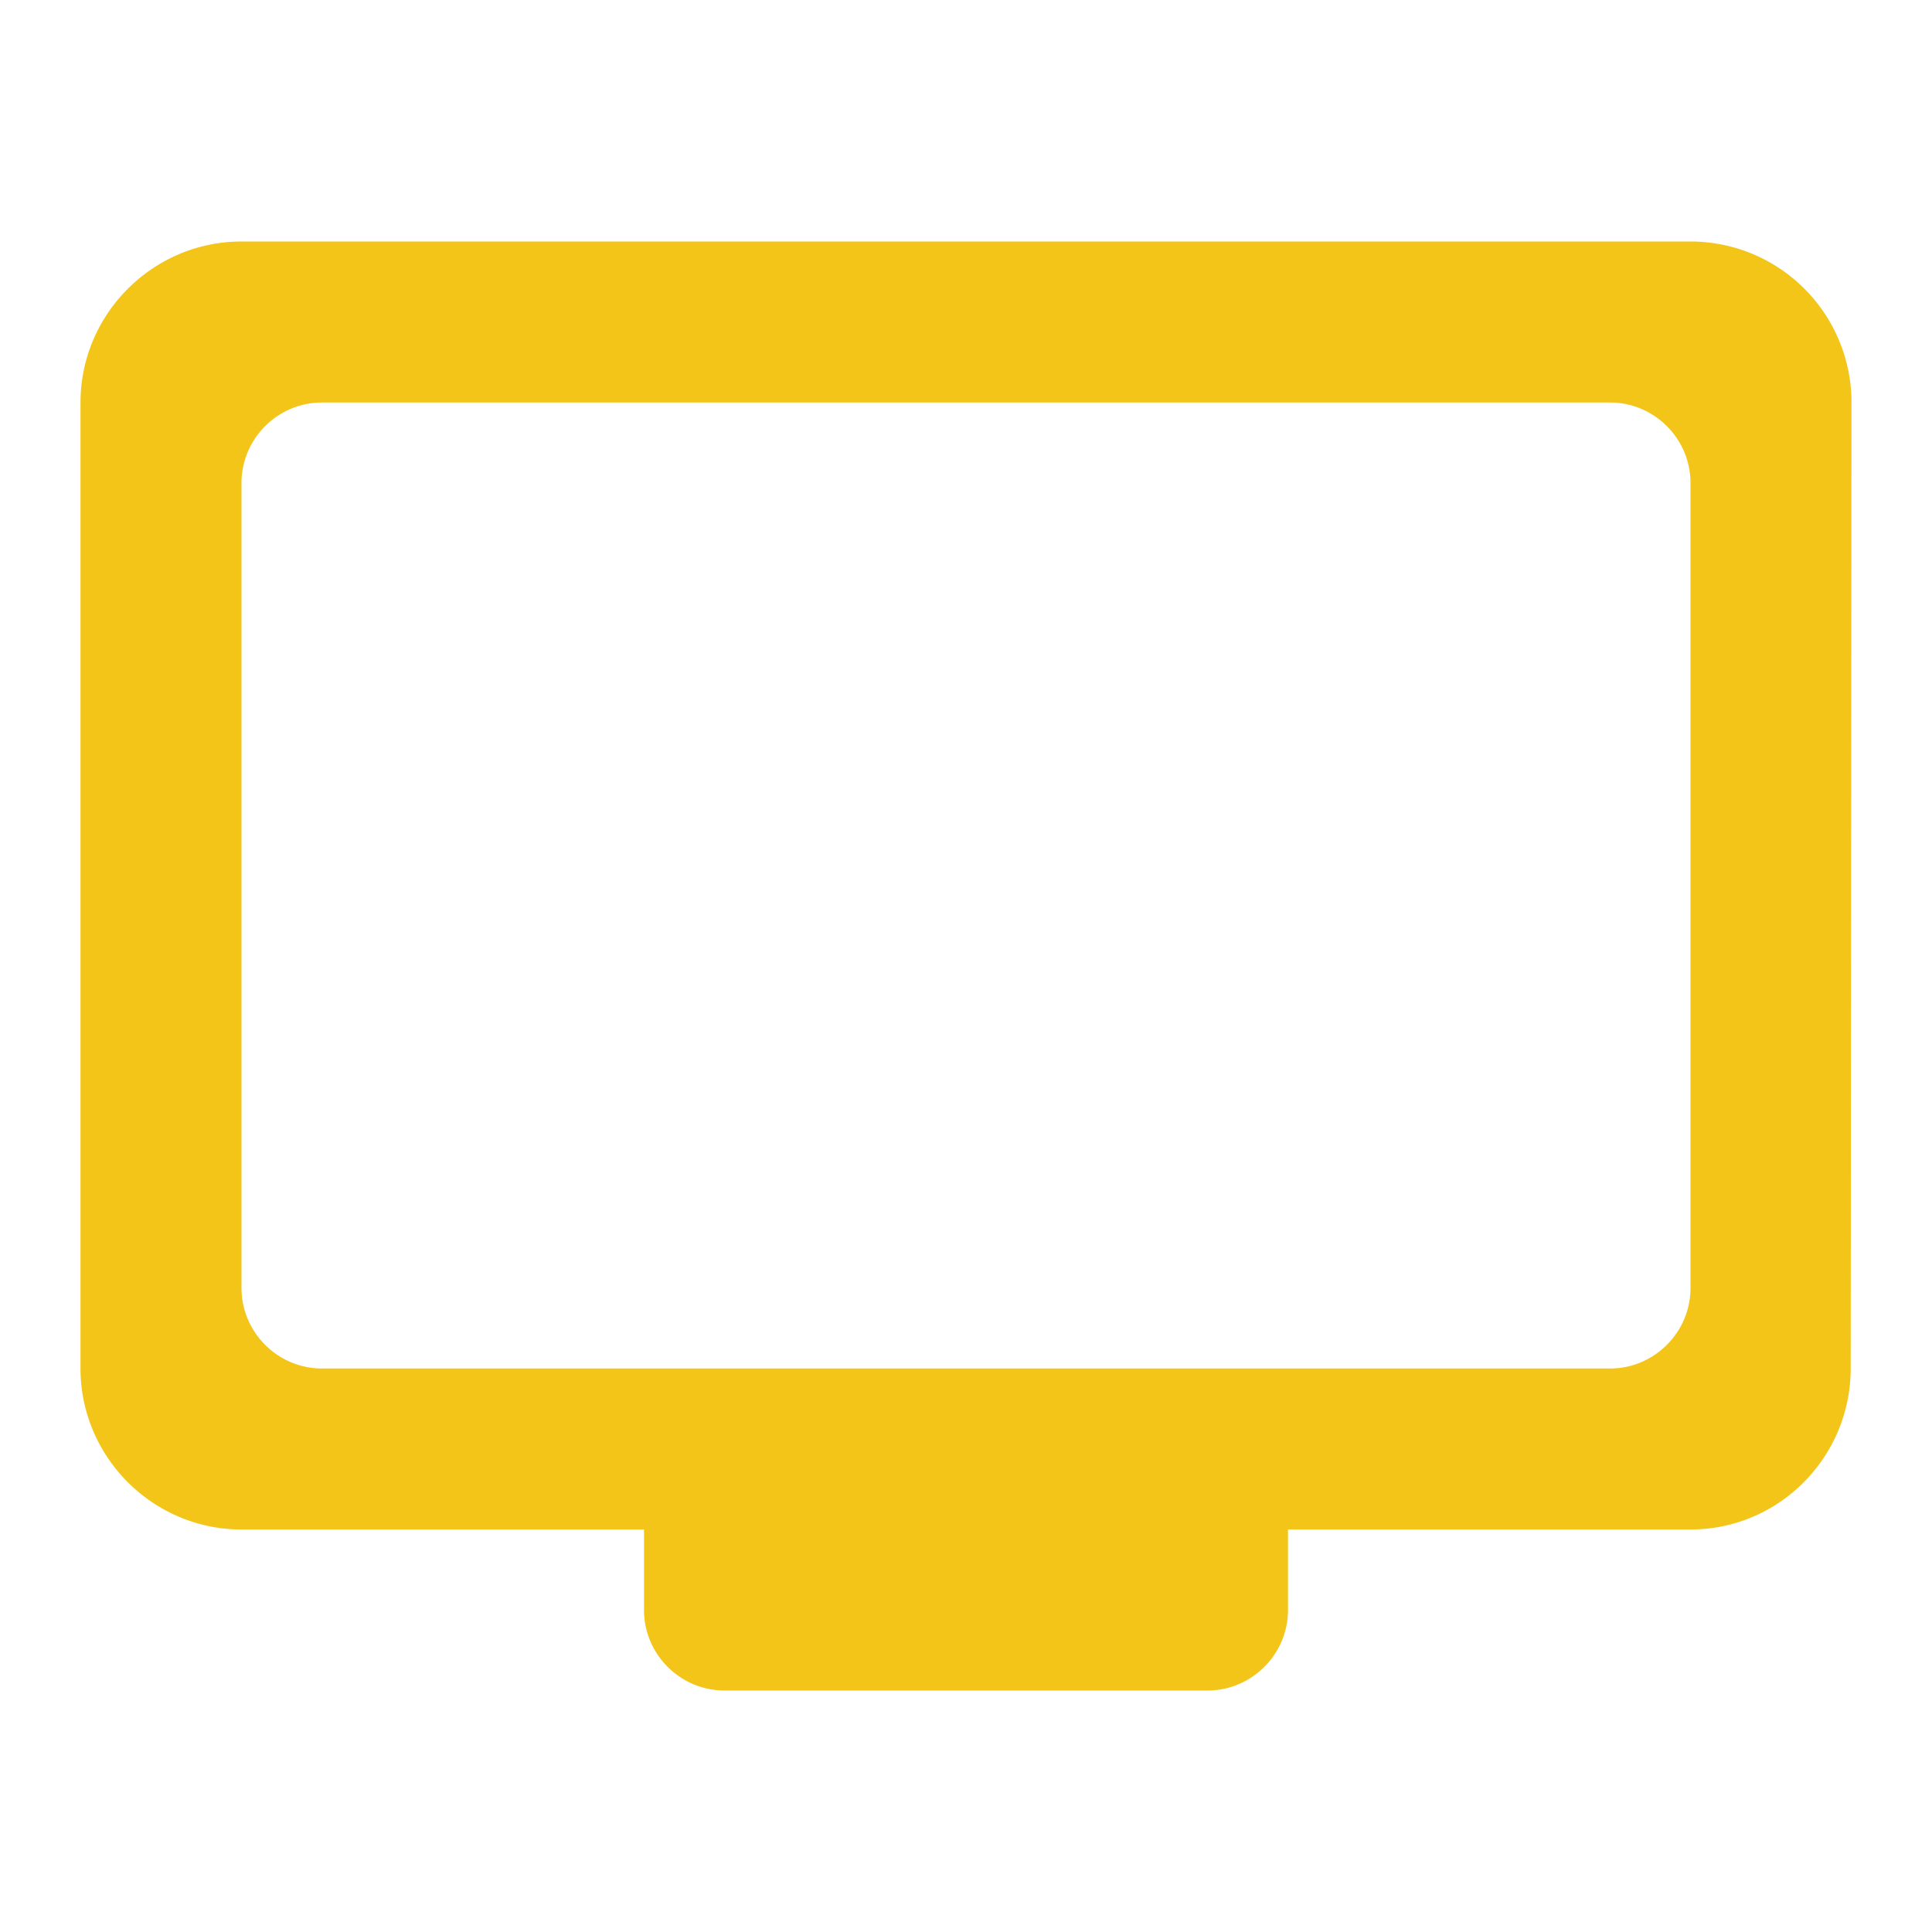 <svg xmlns="http://www.w3.org/2000/svg" width="24" height="24" className="ipc-icon ipc-icon--television" viewBox="0 0 24 24" fill="#F4C519" role="presentation"><path fill="none" d="M0 0h24v24H0V0z"></path><path d="M21 3H3c-1.1 0-2 .9-2 2v12c0 1.1.9 2 2 2h5v1c0 .55.45 1 1 1h6c.55 0 1-.45 1-1v-1h5c1.1 0 1.99-.9 1.99-2L23 5a2 2 0 0 0-2-2zm-1 14H4c-.55 0-1-.45-1-1V6c0-.55.45-1 1-1h16c.55 0 1 .45 1 1v10c0 .55-.45 1-1 1z"></path></svg>